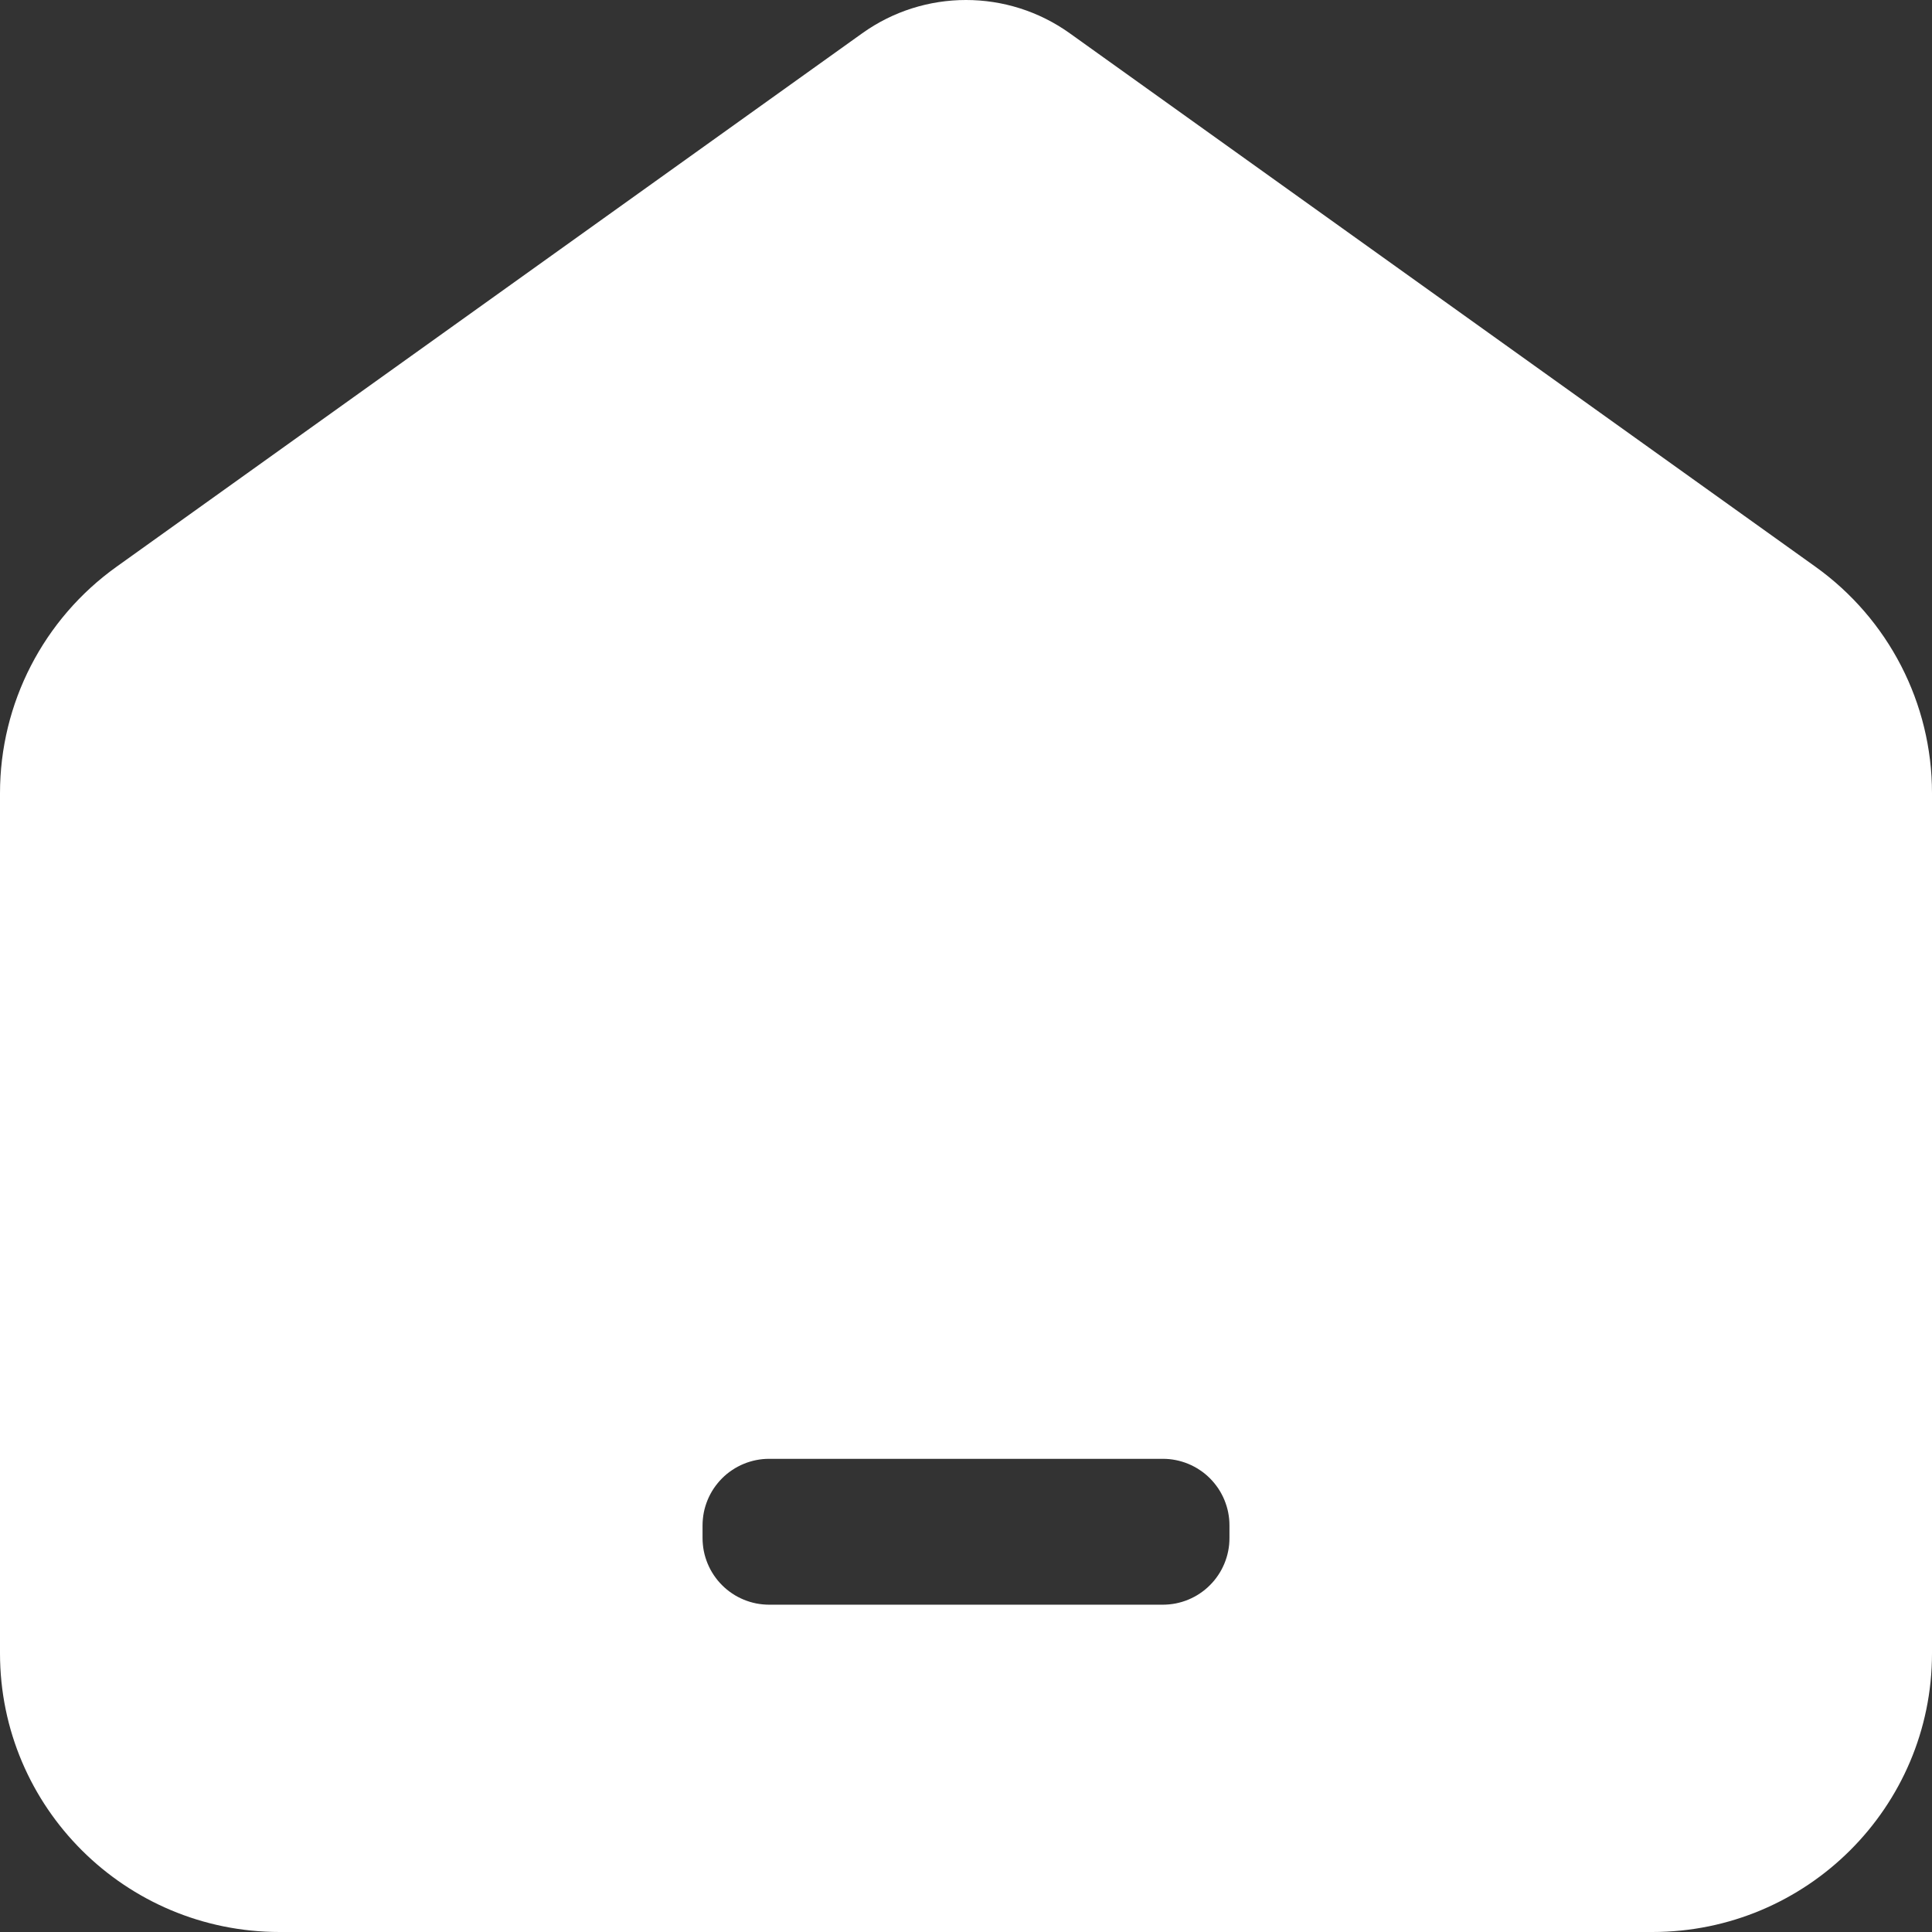<svg xmlns="http://www.w3.org/2000/svg" xmlns:xlink="http://www.w3.org/1999/xlink" fill="none" version="1.1" width="58" height="58" viewBox="0 0 58 58"><rect x="0" y="0" width="58" height="58" fill="#333333" stroke="none"/><g transform="matrix(1,-7.63568266393122e-8,7.63568266393122e-8,1,0,0)"><g><g><path d="M25.885,0.999L3.5,17.013C1.303,18.584,0,21.115,0,23.81L0,49.633C0,54.254,3.759,58,8.395,58L49.605,58C54.241,58,58,54.254,58,49.633L58,23.809C58,21.115,56.697,18.585,54.5,17.013L32.115,0.999C30.253,-0.333,27.747,-0.333,25.885,0.999ZM21.091,45.795L21.091,46.174Q21.091,46.272,21.101,46.37Q21.11,46.468,21.129,46.564Q21.148,46.66,21.177,46.755Q21.206,46.849,21.243,46.939Q21.281,47.03,21.327,47.117Q21.373,47.203,21.428,47.285Q21.483,47.367,21.545,47.443Q21.607,47.519,21.677,47.588Q21.746,47.658,21.822,47.72Q21.898,47.782,21.98,47.837Q22.061,47.892,22.148,47.938Q22.235,47.984,22.326,48.022Q22.416,48.059,22.51,48.088Q22.604,48.116,22.701,48.136Q22.797,48.155,22.895,48.164Q22.993,48.174,23.091,48.174L34.909,48.174Q35.007,48.174,35.105,48.164Q35.203,48.155,35.299,48.136Q35.396,48.116,35.49,48.088Q35.584,48.059,35.675,48.022Q35.765,47.984,35.852,47.938Q35.939,47.892,36.02,47.837Q36.102,47.782,36.178,47.72Q36.254,47.658,36.323,47.588Q36.393,47.519,36.455,47.443Q36.517,47.367,36.572,47.285Q36.627,47.203,36.673,47.117Q36.719,47.03,36.757,46.939Q36.794,46.849,36.823,46.755Q36.852,46.66,36.871,46.564Q36.89,46.468,36.9,46.37Q36.909,46.272,36.909,46.174L36.909,45.795Q36.909,45.696,36.9,45.599Q36.89,45.501,36.871,45.404Q36.852,45.308,36.823,45.214Q36.794,45.12,36.757,45.029Q36.719,44.938,36.673,44.852Q36.627,44.765,36.572,44.683Q36.517,44.602,36.455,44.526Q36.393,44.45,36.323,44.38Q36.254,44.311,36.178,44.248Q36.102,44.186,36.02,44.132Q35.939,44.077,35.852,44.031Q35.765,43.984,35.675,43.947Q35.584,43.909,35.49,43.881Q35.396,43.852,35.299,43.833Q35.203,43.814,35.105,43.804Q35.007,43.795,34.909,43.795L23.091,43.795Q22.993,43.795,22.895,43.804Q22.797,43.814,22.701,43.833Q22.604,43.852,22.51,43.881Q22.416,43.909,22.326,43.947Q22.235,43.984,22.148,44.031Q22.061,44.077,21.98,44.132Q21.898,44.186,21.822,44.248Q21.746,44.311,21.677,44.38Q21.607,44.45,21.545,44.526Q21.483,44.602,21.428,44.683Q21.373,44.765,21.327,44.852Q21.281,44.938,21.243,45.029Q21.206,45.12,21.177,45.214Q21.148,45.308,21.129,45.404Q21.11,45.501,21.101,45.599Q21.091,45.696,21.091,45.795Z" fill-rule="evenodd" fill="#FFFFFF" fill-opacity="1"/></g></g></g></svg>